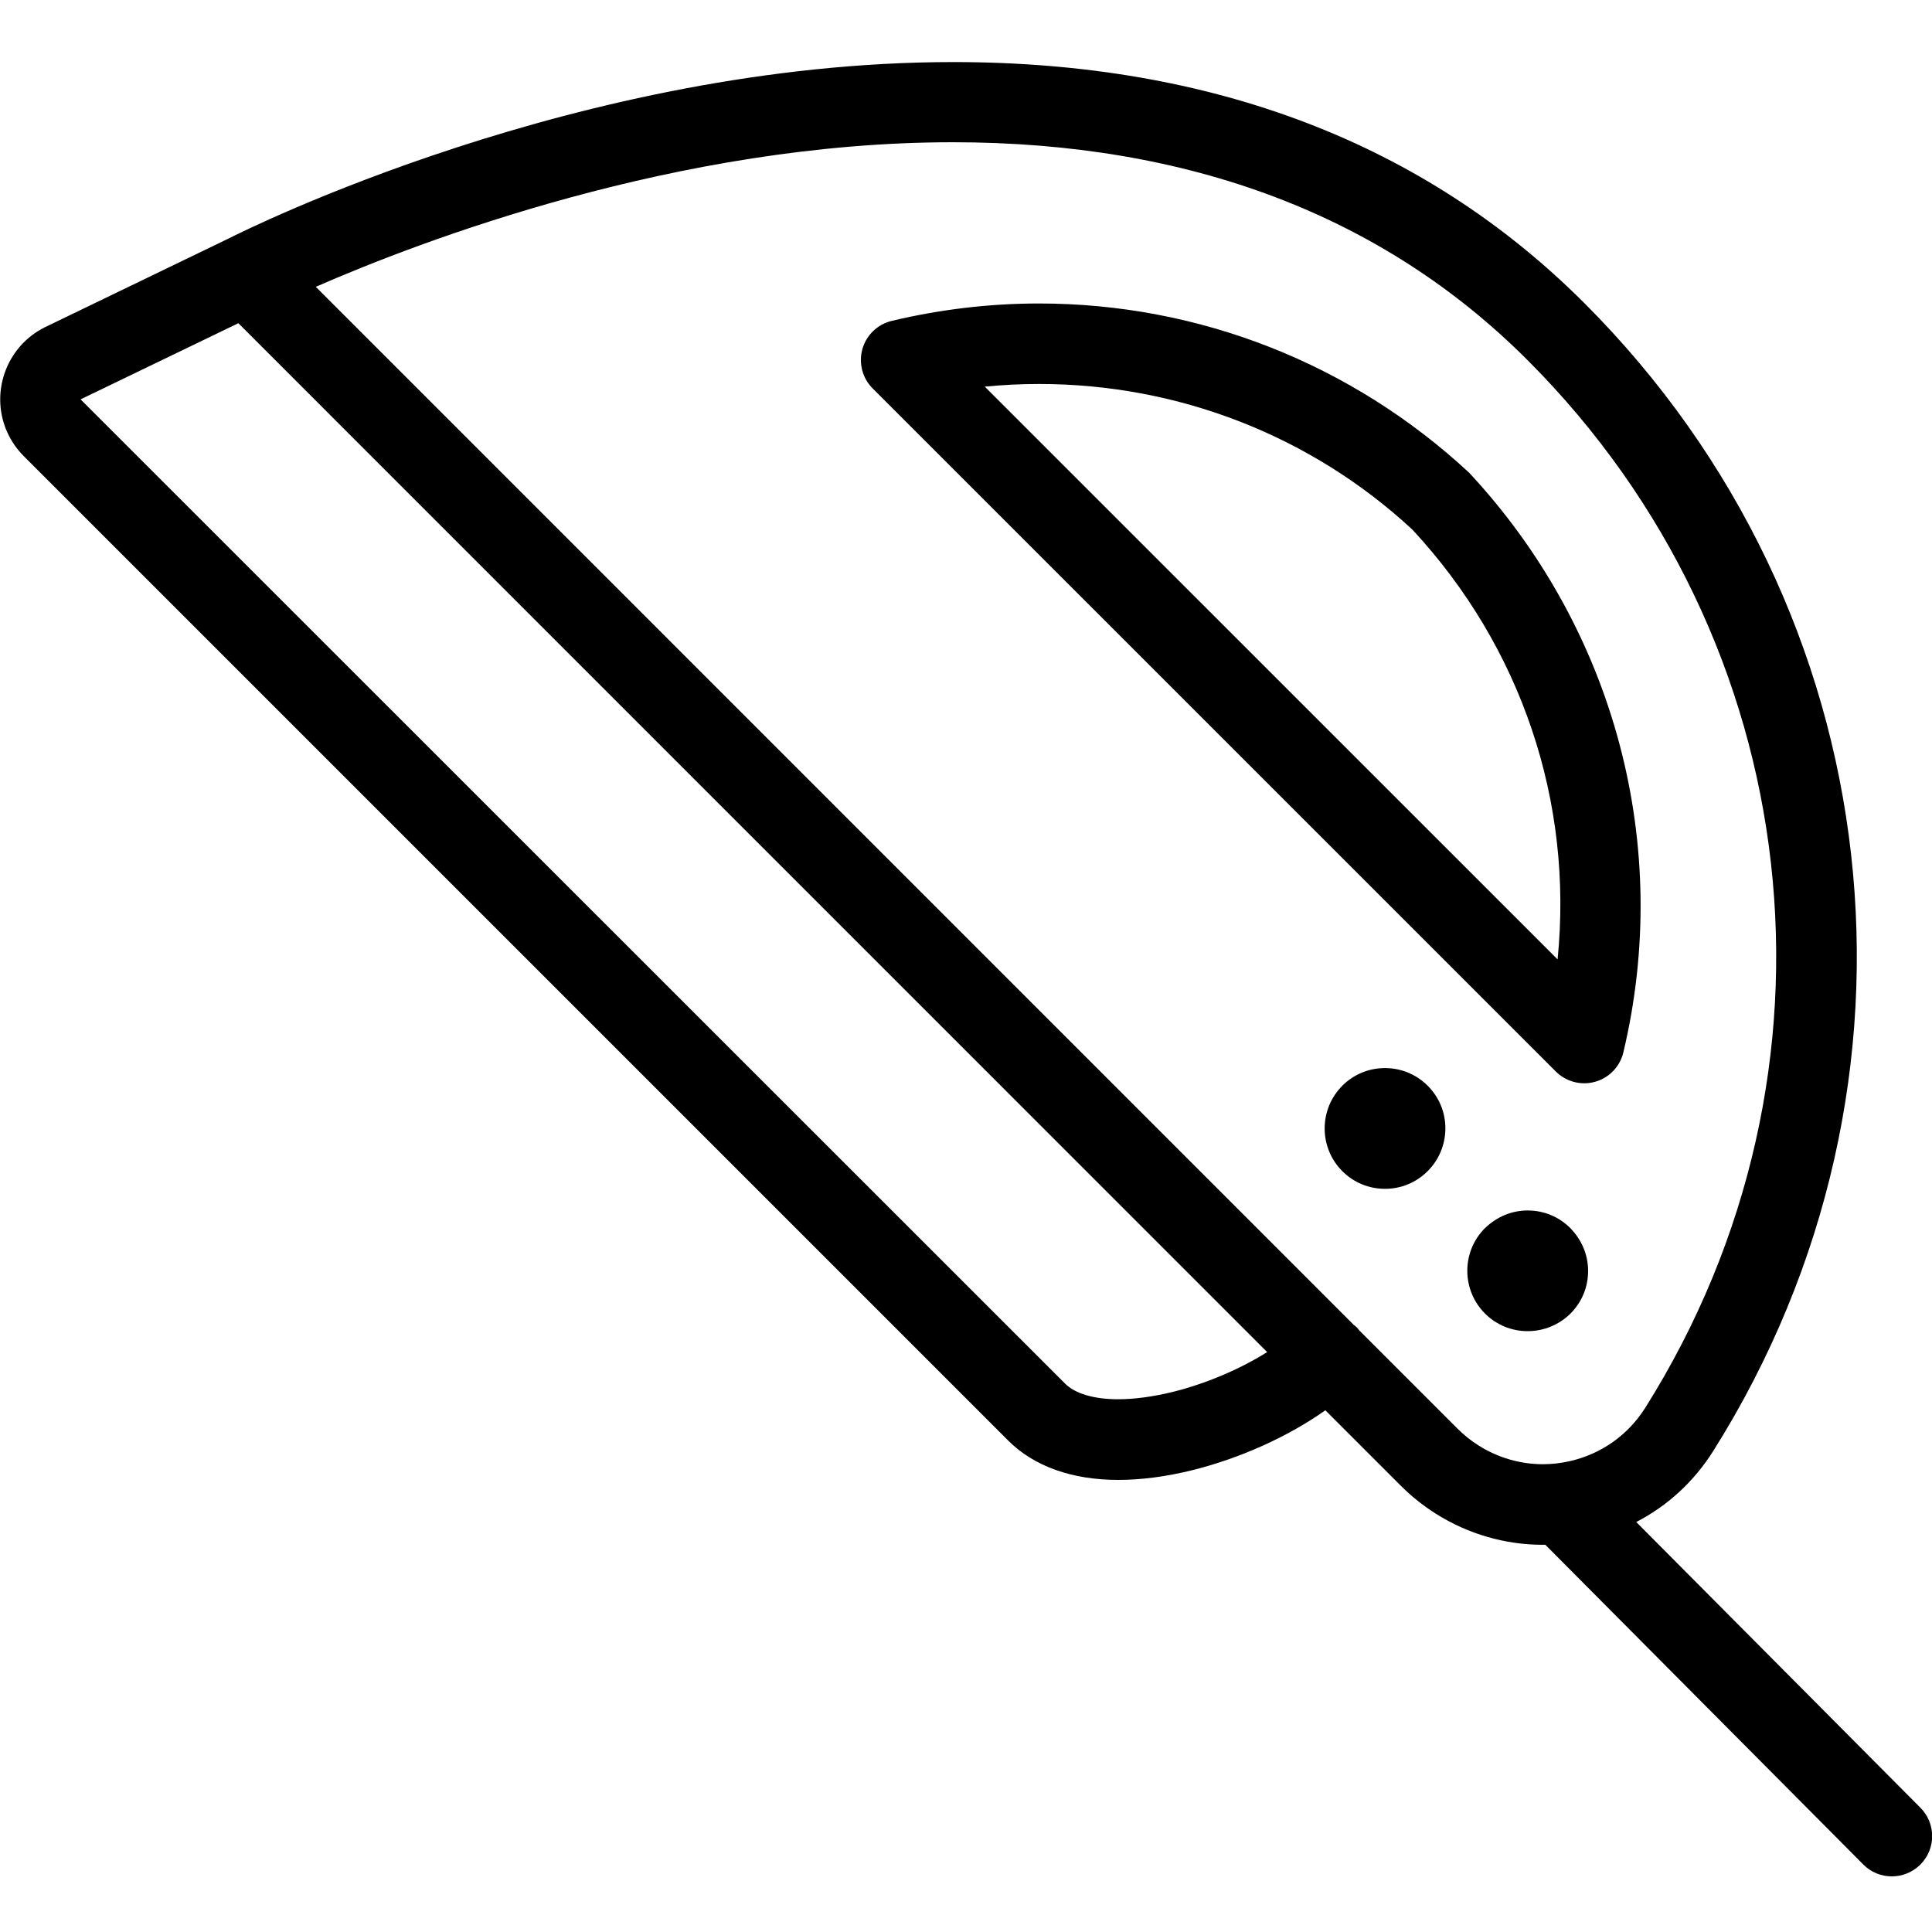 <?xml version="1.0" encoding="utf-8"?>
<!-- Generator: Adobe Illustrator 22.1.0, SVG Export Plug-In . SVG Version: 6.00 Build 0)  -->
<svg version="1.1" id="Light" xmlns="http://www.w3.org/2000/svg" xmlns:xlink="http://www.w3.org/1999/xlink" x="0px" y="0px"
	 viewBox="0 0 24 24" style="enable-background:new 0 0 24 24;" xml:space="preserve">
<g>
	<title>laundry-iron</title>
	<path d="M18.977,16.536c-0.201,0-0.389-0.078-0.531-0.22c-0.292-0.293-0.291-0.769,0.001-1.06c0.153-0.146,0.337-0.219,0.531-0.219
		c0.201,0,0.389,0.078,0.531,0.221c0.146,0.152,0.219,0.336,0.219,0.531c0,0.201-0.079,0.389-0.221,0.531
		C19.365,16.458,19.177,16.536,18.977,16.536z"/>
	<path d="M17.205,14.768c-0.201,0-0.389-0.078-0.531-0.22c-0.292-0.293-0.291-0.769,0.001-1.061c0.141-0.141,0.329-0.219,0.53-0.219
		s0.388,0.078,0.53,0.219c0.143,0.143,0.221,0.332,0.22,0.532s-0.079,0.389-0.221,0.53C17.593,14.69,17.405,14.768,17.205,14.768z"
		/>
	<path d="M19.681,13.457c-0.134,0-0.259-0.052-0.354-0.146l-8.486-8.485c-0.128-0.128-0.177-0.315-0.128-0.49
		c0.049-0.174,0.189-0.308,0.365-0.35c0.6-0.143,1.215-0.216,1.829-0.216c1.987,0,3.885,0.747,5.345,2.104
		c1.814,1.95,2.524,4.637,1.914,7.199c-0.042,0.176-0.176,0.316-0.35,0.365C19.772,13.45,19.726,13.457,19.681,13.457z
		 M19.349,11.918c0.196-1.957-0.448-3.879-1.803-5.338c-1.253-1.163-2.905-1.81-4.637-1.81c-0.225,0-0.451,0.011-0.676,0.033
		L19.349,11.918z"/>
	<path d="M23.501,23.309c-0.134,0-0.26-0.052-0.354-0.147l-3.95-3.972c-0.01,0-0.021,0-0.031,0c-0.469,0-0.927-0.133-1.328-0.385
		c-0.158-0.1-0.305-0.217-0.437-0.349l-0.937-0.937c-0.459,0.326-1.062,0.598-1.656,0.745c-0.324,0.08-0.633,0.12-0.916,0.12
		c-0.576,0-1.048-0.169-1.368-0.489L0.293,5.664C0.215,5.585,0.152,5.496,0.104,5.399c-0.242-0.495-0.036-1.095,0.46-1.337
		L2.846,2.96c0.171-0.087,4.359-2.189,8.996-2.189c3.214,0,5.851,1.007,7.838,2.993c3.822,3.82,4.482,9.683,1.605,14.257
		c-0.241,0.383-0.568,0.684-0.959,0.886l3.53,3.549c0.094,0.095,0.146,0.22,0.146,0.354c0,0.133-0.053,0.259-0.147,0.353
		C23.759,23.257,23.634,23.309,23.501,23.309z M18.107,17.748c0.079,0.079,0.167,0.15,0.263,0.21
		c0.24,0.151,0.516,0.231,0.796,0.231c0.112,0,0.225-0.013,0.335-0.038c0.391-0.089,0.723-0.324,0.937-0.663
		c2.627-4.176,2.025-9.529-1.465-13.017c-1.795-1.795-4.197-2.704-7.139-2.704c-3.406,0-6.616,1.23-7.911,1.796l12.894,12.895
		c0.013,0.009,0.026,0.02,0.035,0.029c0.014,0.014,0.024,0.027,0.033,0.039L18.107,17.748z M1.001,4.961L13.23,17.187
		c0.126,0.126,0.361,0.195,0.66,0.195c0.203,0,0.431-0.031,0.678-0.091c0.408-0.101,0.835-0.282,1.173-0.495L2.961,4.015
		L1.001,4.961z"/>
</g>
</svg>

